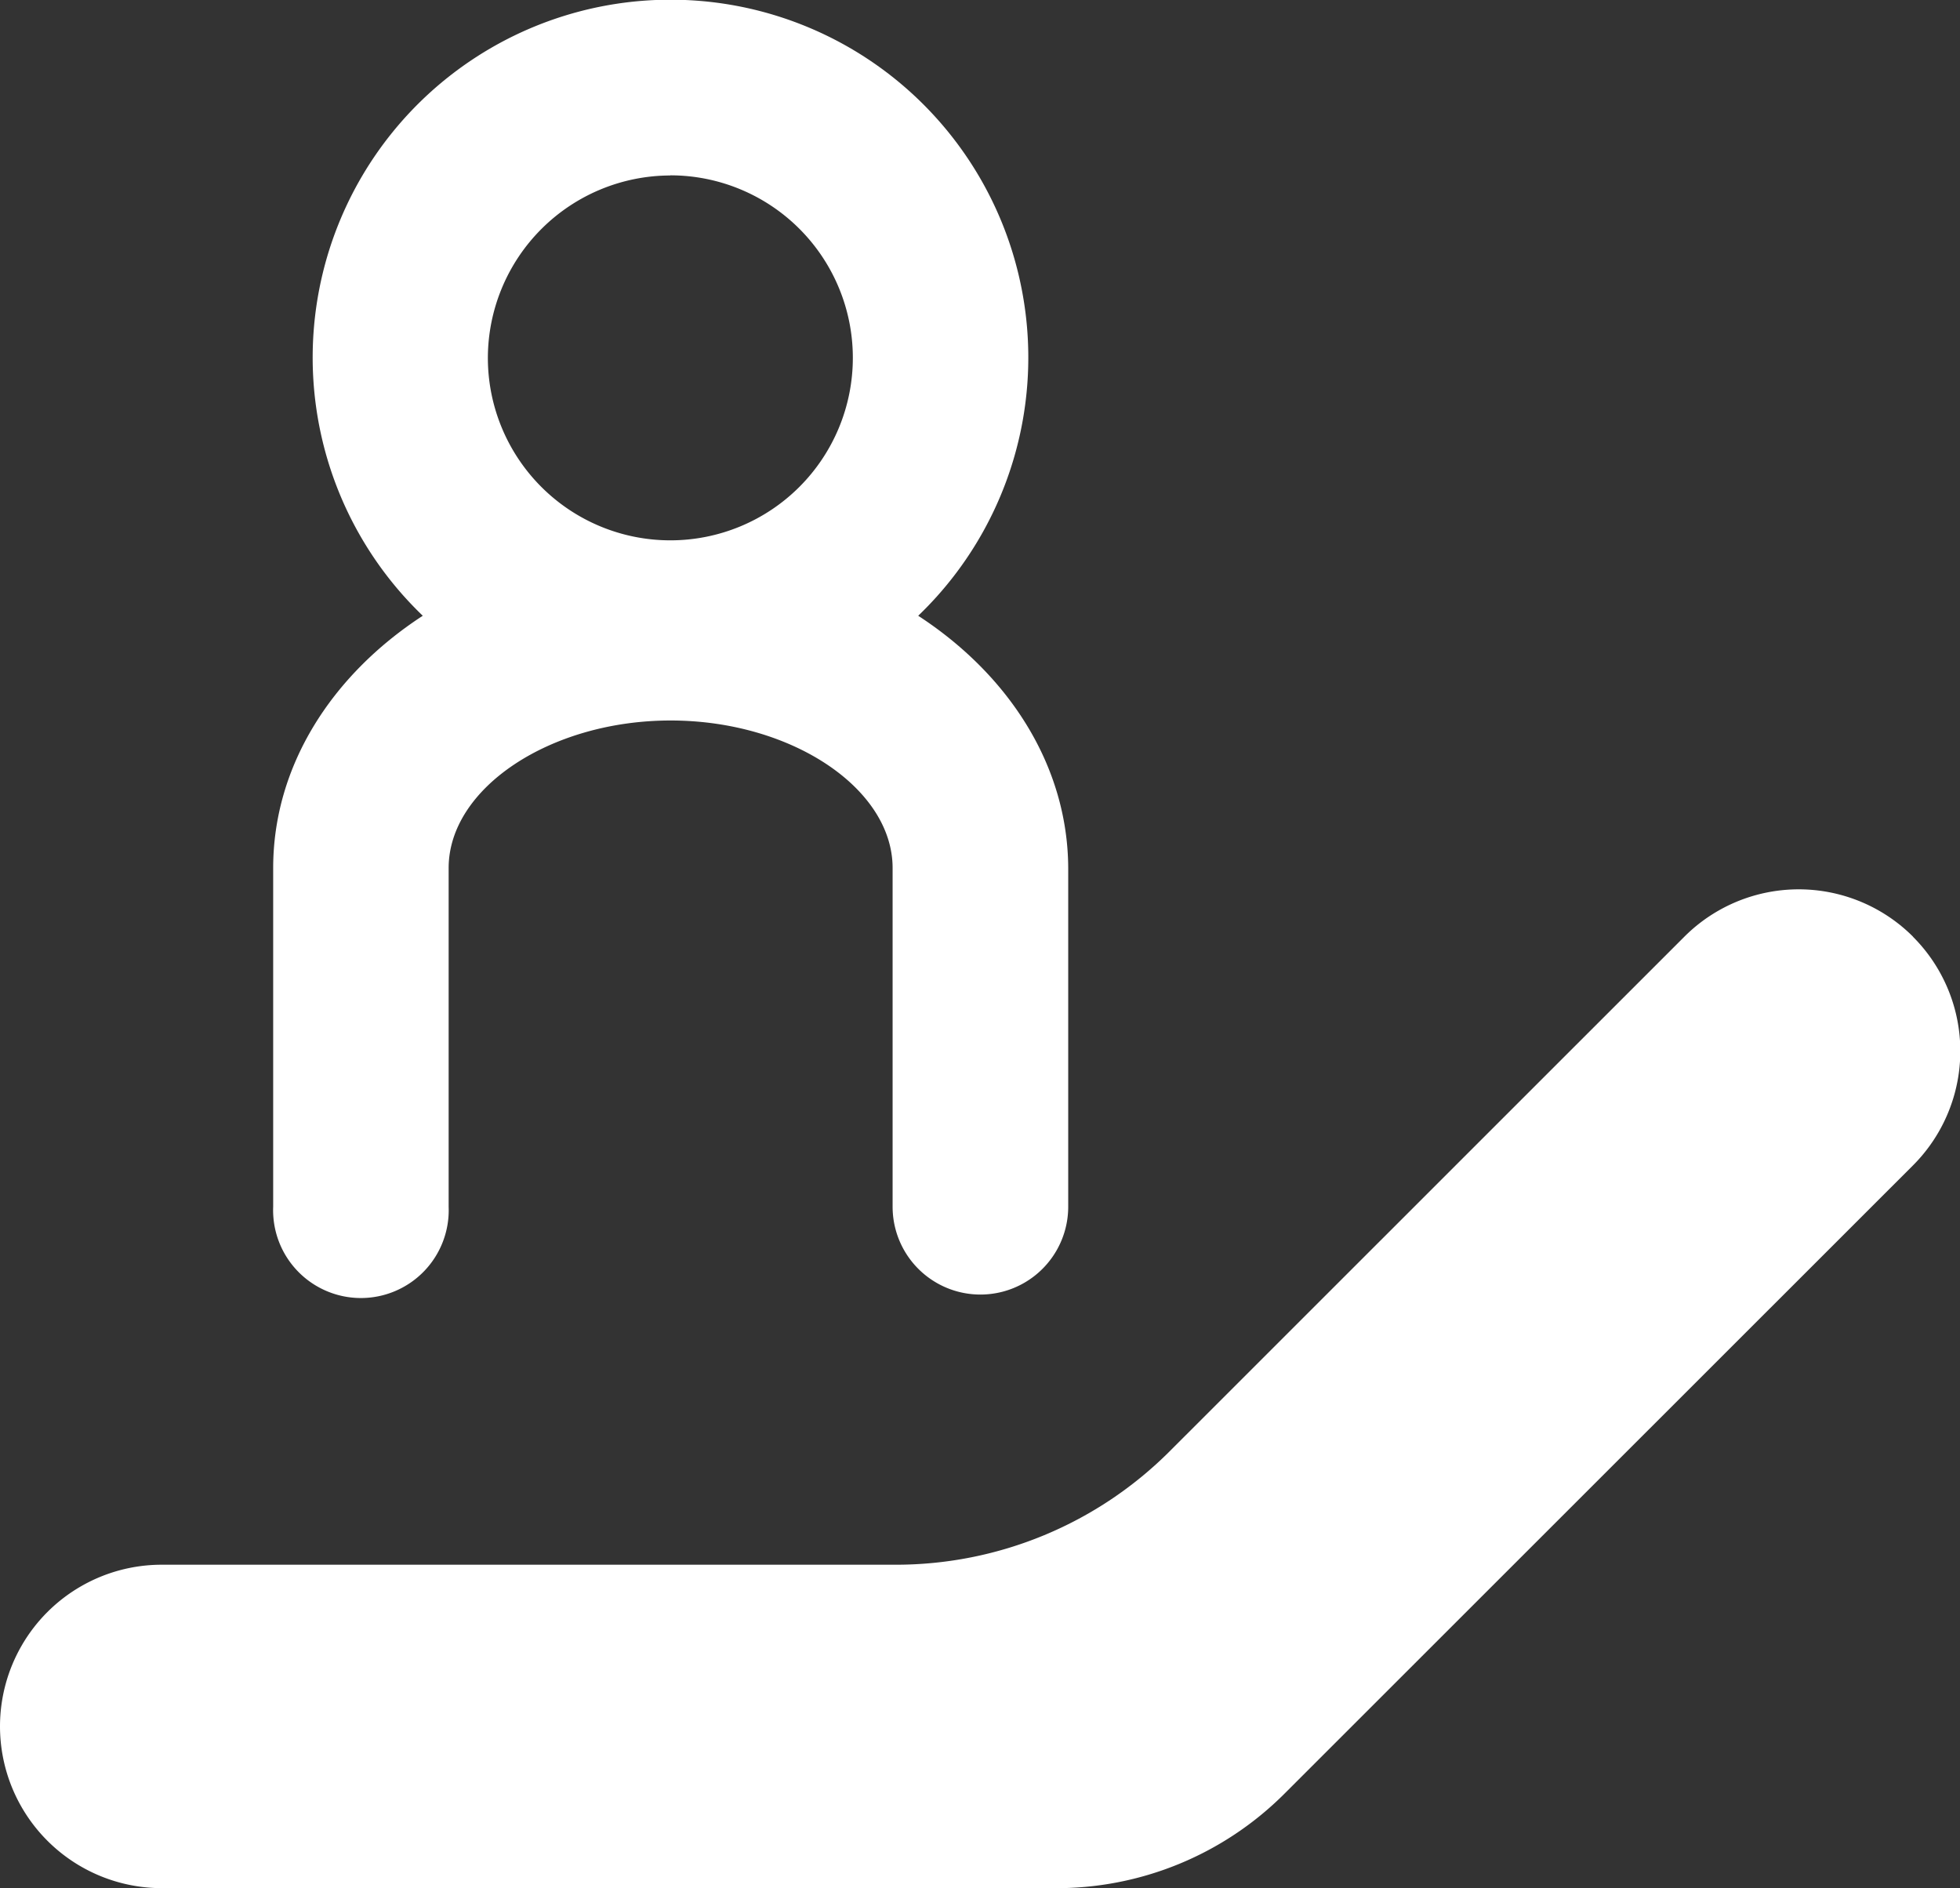 <svg xmlns="http://www.w3.org/2000/svg" viewBox="0 0 142.42 137.2"><rect x="0" y="0" width="142.42" height="137.2" fill="#333333" stroke="none"/><defs><style>.cls-1{fill:#fff;}</style></defs><title>icono5</title><g id="Capa_2" data-name="Capa 2"><g id="Info_Recursos" data-name="Info|Recursos"><path class="cls-1" d="M139,68.06a11.75,11.75,0,0,1,0,16.62L93.35,130.31a23.43,23.43,0,0,1-16.84,6.88H11.76A11.76,11.76,0,0,1,0,125.44H0a11.75,11.75,0,0,1,11.76-11.75H65.07A28.13,28.13,0,0,0,85,105.44l37.39-37.38a11.75,11.75,0,0,1,16.62,0Z"/><path class="cls-1" d="M66.72,44.74a26,26,0,1,0-36,0c-6.62,4.31-10.87,10.92-10.87,18.33V87.68a6.38,6.38,0,1,0,12.75,0V63.07c0-5.81,7.39-10.72,16.13-10.72s16.13,4.91,16.13,10.72V87.68a6.38,6.38,0,1,0,12.76,0V63.07C77.59,55.66,73.34,49.05,66.72,44.74Zm-18-32A13.26,13.26,0,1,1,35.45,26,13.28,13.28,0,0,1,48.7,12.75Z"/></g></g></svg>